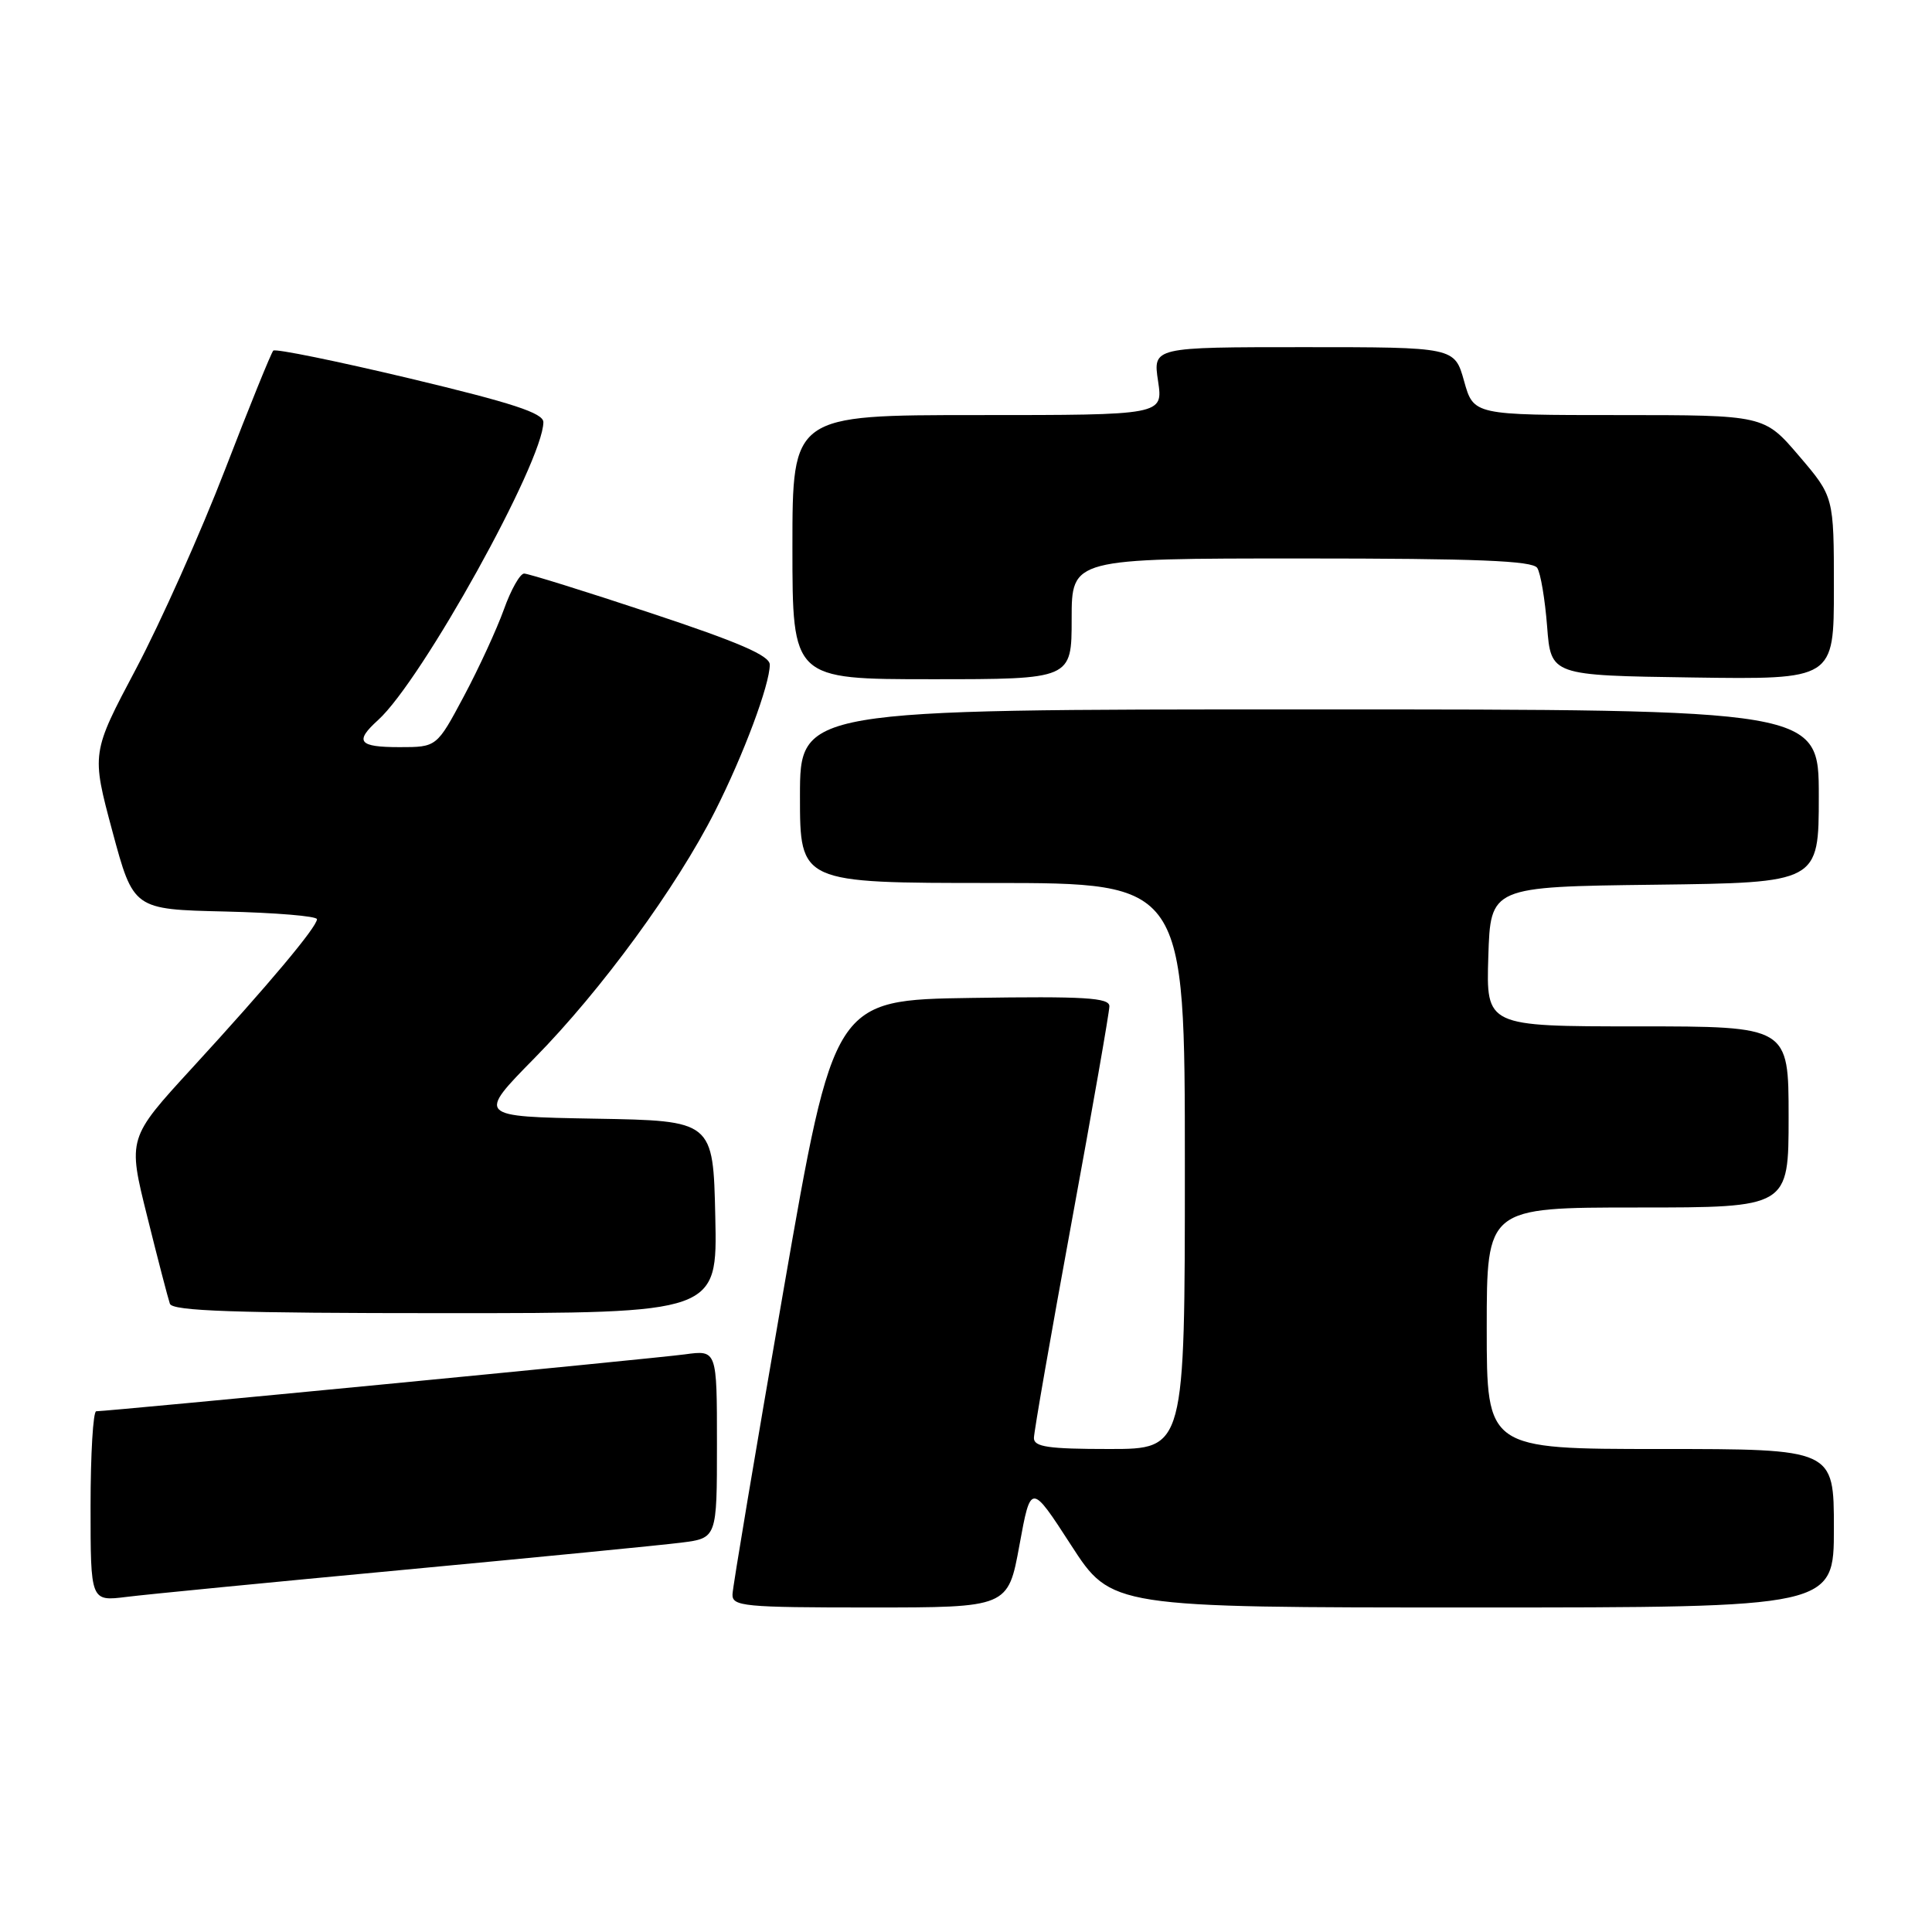 <?xml version="1.0" encoding="UTF-8" standalone="no"?>
<!DOCTYPE svg PUBLIC "-//W3C//DTD SVG 1.1//EN" "http://www.w3.org/Graphics/SVG/1.1/DTD/svg11.dtd" >
<svg xmlns="http://www.w3.org/2000/svg" xmlns:xlink="http://www.w3.org/1999/xlink" version="1.1" viewBox="0 0 256 256">
 <g >
 <path fill="currentColor"
d=" M 135.08 204.75 C 136.59 196.50 136.59 196.50 141.93 204.75 C 147.27 213.00 147.27 213.00 195.14 213.00 C 243.00 213.00 243.00 213.00 243.00 202.50 C 243.00 192.00 243.00 192.00 220.00 192.00 C 197.00 192.00 197.00 192.00 197.00 176.00 C 197.00 160.00 197.00 160.00 217.00 160.00 C 237.00 160.00 237.00 160.00 237.00 148.00 C 237.00 136.00 237.00 136.00 216.96 136.00 C 196.92 136.00 196.92 136.00 197.21 126.75 C 197.50 117.50 197.50 117.50 219.25 117.23 C 241.00 116.96 241.00 116.96 241.00 105.48 C 241.00 94.00 241.00 94.00 173.50 94.00 C 106.00 94.00 106.00 94.00 106.00 105.50 C 106.00 117.00 106.00 117.00 131.50 117.00 C 157.00 117.00 157.00 117.00 157.00 154.50 C 157.00 192.00 157.00 192.00 147.00 192.00 C 138.92 192.00 137.00 191.72 137.00 190.55 C 137.00 189.74 139.25 176.86 142.00 161.90 C 144.75 146.95 147.00 134.09 147.00 133.33 C 147.00 132.20 143.72 132.00 128.75 132.23 C 110.50 132.50 110.50 132.50 103.81 171.00 C 100.13 192.18 97.09 210.29 97.06 211.25 C 97.00 212.85 98.52 213.00 115.29 213.00 C 133.57 213.00 133.57 213.00 135.08 204.75 Z  M 53.50 208.01 C 71.10 206.36 87.64 204.74 90.25 204.41 C 95.00 203.81 95.00 203.81 95.00 191.34 C 95.00 178.88 95.00 178.88 90.75 179.46 C 86.82 180.00 14.43 186.99 12.75 187.00 C 12.34 187.00 12.00 192.67 12.00 199.59 C 12.00 212.19 12.00 212.19 16.75 211.60 C 19.36 211.27 35.90 209.66 53.50 208.01 Z  M 94.78 161.25 C 94.50 148.50 94.50 148.50 78.85 148.23 C 63.21 147.95 63.21 147.95 70.85 140.18 C 79.68 131.20 89.65 117.57 94.74 107.50 C 98.53 100.01 102.00 90.71 102.00 88.07 C 102.00 86.87 97.93 85.11 86.22 81.23 C 77.54 78.35 69.99 76.00 69.45 76.00 C 68.91 76.00 67.70 78.14 66.77 80.75 C 65.83 83.36 63.45 88.54 61.47 92.25 C 57.87 99.00 57.87 99.00 52.93 99.00 C 47.51 99.00 46.94 98.27 50.10 95.41 C 55.90 90.16 71.98 61.17 72.00 55.94 C 72.00 54.73 67.91 53.40 54.36 50.16 C 44.65 47.85 36.49 46.18 36.21 46.46 C 35.94 46.73 33.06 53.82 29.83 62.20 C 26.59 70.59 21.28 82.47 18.03 88.61 C 12.11 99.78 12.11 99.78 14.89 110.14 C 17.68 120.50 17.68 120.50 29.84 120.78 C 36.53 120.94 42.00 121.39 42.00 121.80 C 42.00 122.83 35.54 130.53 25.48 141.49 C 16.92 150.82 16.92 150.82 19.50 161.16 C 20.91 166.85 22.27 172.06 22.51 172.75 C 22.84 173.72 31.05 174.00 59.00 174.00 C 95.06 174.00 95.06 174.00 94.78 161.25 Z  M 142.00 82.00 C 142.00 74.00 142.00 74.00 172.44 74.00 C 195.70 74.00 203.07 74.30 203.69 75.25 C 204.14 75.94 204.72 79.42 205.00 83.00 C 205.50 89.50 205.50 89.50 224.25 89.77 C 243.00 90.04 243.00 90.04 243.00 77.93 C 243.00 65.82 243.00 65.82 238.38 60.41 C 233.76 55.00 233.76 55.00 214.51 55.00 C 195.26 55.00 195.26 55.00 194.00 50.50 C 192.74 46.00 192.74 46.00 172.76 46.00 C 152.77 46.00 152.77 46.00 153.45 50.50 C 154.12 55.00 154.12 55.00 129.56 55.00 C 105.00 55.00 105.00 55.00 105.00 72.50 C 105.00 90.00 105.00 90.00 123.50 90.00 C 142.00 90.00 142.00 90.00 142.00 82.00 Z "/>
</g>
</svg>